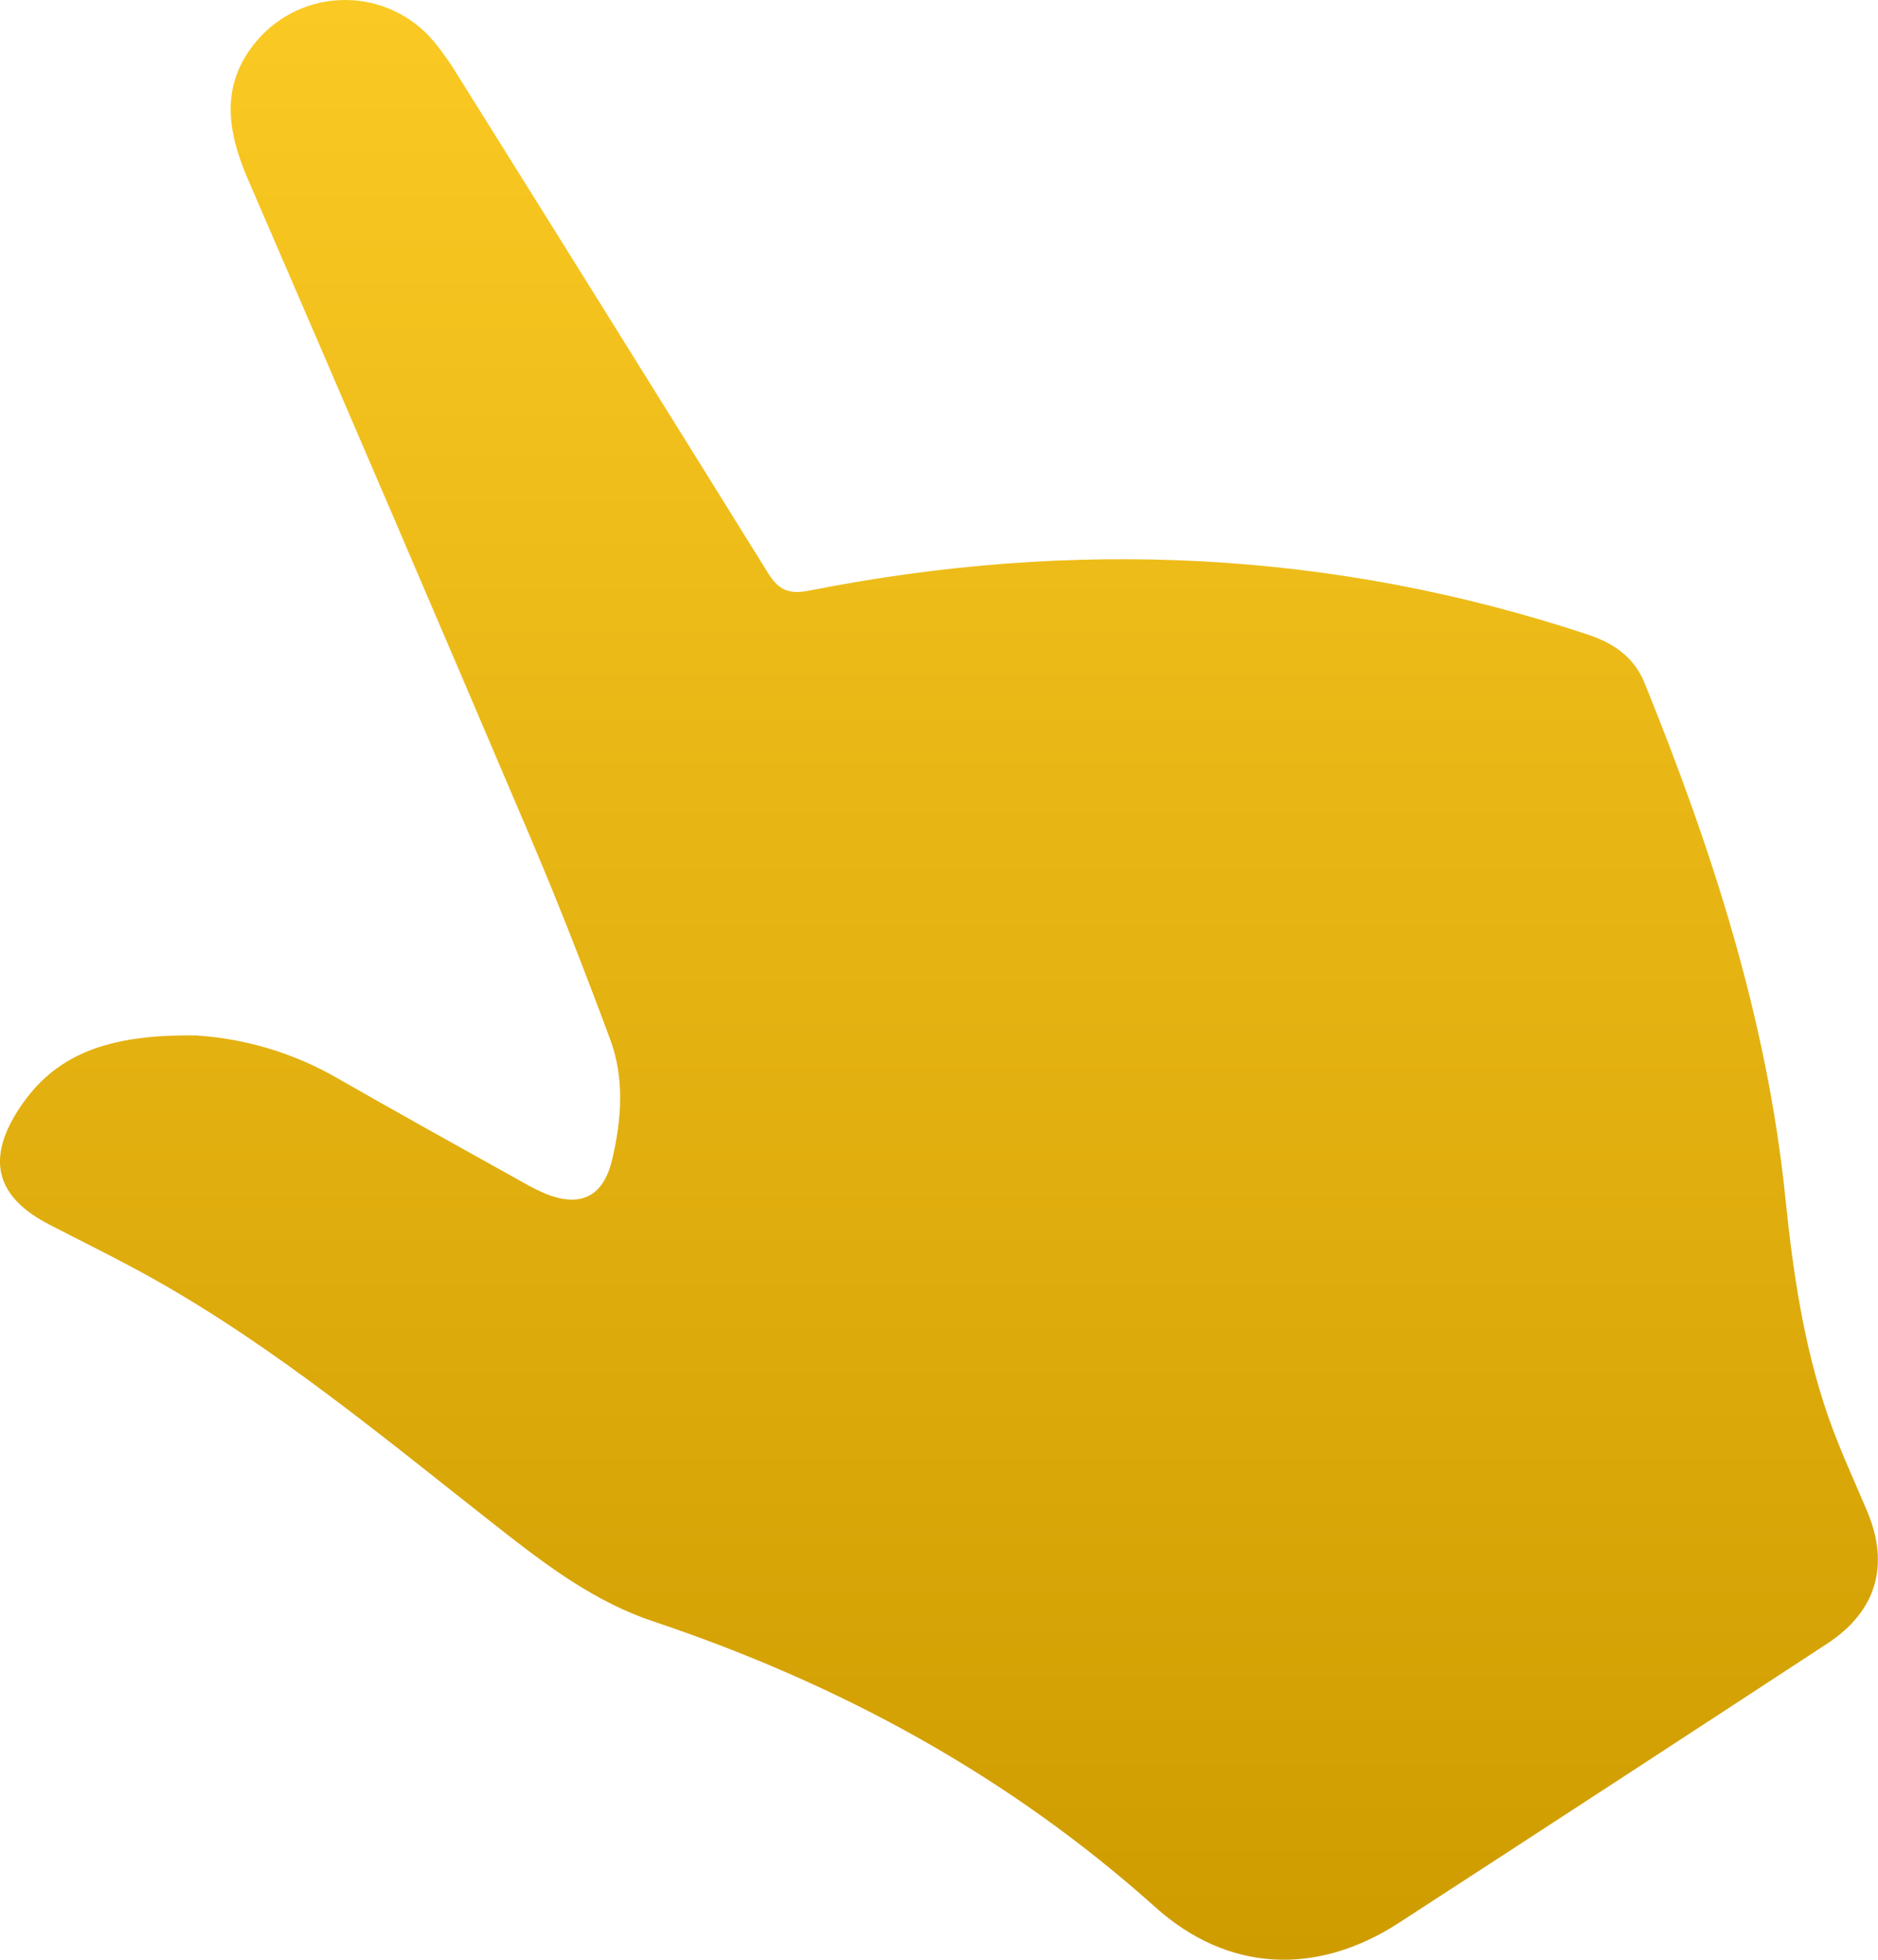 <svg width="46" height="48" viewBox="0 0 46 48" fill="none" xmlns="http://www.w3.org/2000/svg">
<path d="M4.822 25.362C6.007 25.441 7.159 25.785 8.192 26.367C9.724 27.245 11.268 28.101 12.816 28.964C12.991 29.065 13.173 29.156 13.359 29.236C14.215 29.584 14.781 29.315 14.996 28.395C15.226 27.417 15.301 26.412 14.945 25.455C14.333 23.806 13.695 22.165 13.007 20.546C10.706 15.142 8.39 9.746 6.058 4.356C5.557 3.18 5.396 2.054 6.292 0.997C6.559 0.683 6.892 0.431 7.267 0.259C7.642 0.086 8.05 -0.002 8.463 -0C8.876 0.001 9.283 0.093 9.656 0.268C10.03 0.443 10.361 0.698 10.625 1.014C10.844 1.281 11.043 1.563 11.22 1.859C13.757 5.913 16.287 9.971 18.811 14.033C19.081 14.467 19.331 14.563 19.836 14.463C26.278 13.191 32.638 13.47 38.892 15.542C39.512 15.749 40.02 16.085 40.28 16.722C41.93 20.79 43.28 24.946 43.73 29.33C43.916 31.155 44.178 32.947 44.774 34.678C45.05 35.474 45.412 36.249 45.743 37.035C46.288 38.345 45.957 39.469 44.758 40.255C41.261 42.544 37.76 44.827 34.254 47.103C32.248 48.399 30.077 48.308 28.3 46.713C24.703 43.489 20.571 41.245 16.015 39.717C14.58 39.24 13.407 38.356 12.234 37.437C9.506 35.298 6.841 33.063 3.804 31.349C2.957 30.872 2.08 30.443 1.215 29.997C-0.093 29.323 -0.348 28.407 0.464 27.161C1.333 25.831 2.624 25.326 4.822 25.362Z" fill="url(#paint0_linear_568_1185)"/>
<defs>
<linearGradient id="paint0_linear_568_1185" x1="22.999" y1="-0" x2="22.999" y2="48" gradientUnits="userSpaceOnUse">
<stop stop-color="#FAC923"/>
<stop offset="1" stop-color="#CF9C00"/>
</linearGradient>
</defs>
</svg>
